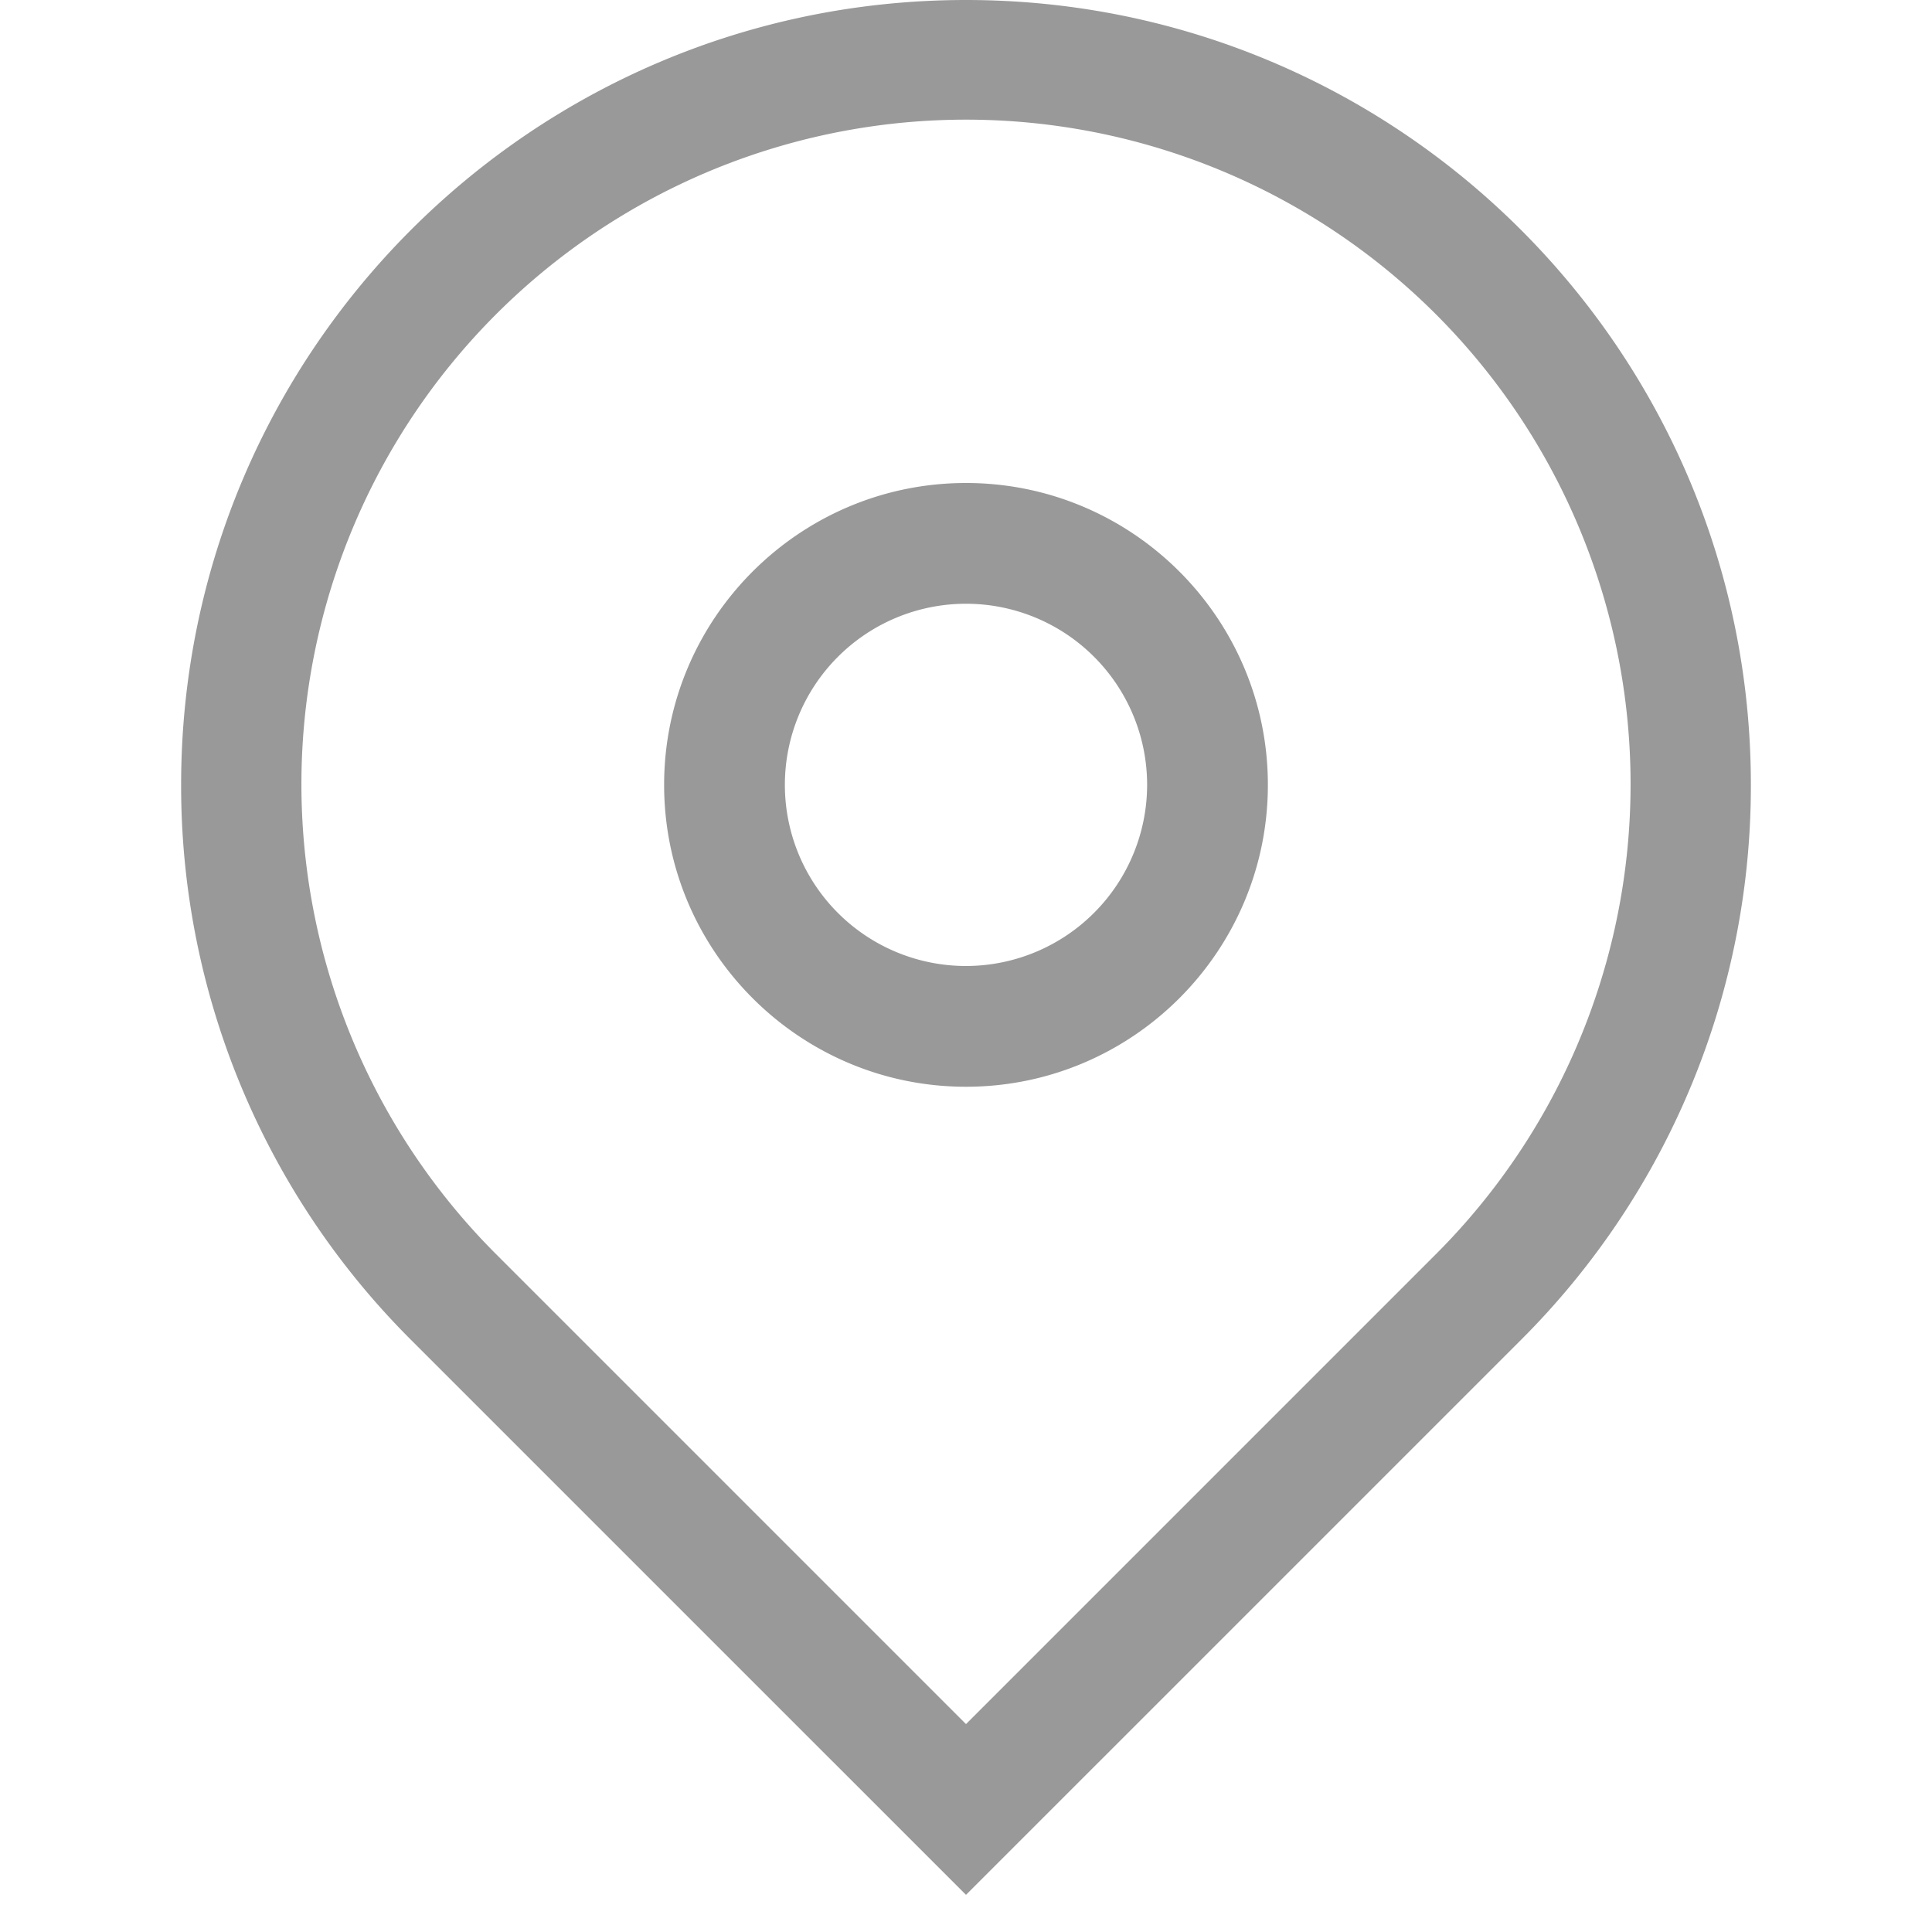 <svg t="1623835886321" class="icon" viewBox="0 0 1024 1024" version="1.1" xmlns="http://www.w3.org/2000/svg" p-id="4246" width="32" height="32"><path d="M512 0C282.25 0 96 186.25 96 416a414.7 414.7 0 0 0 121.84 294.16L512 1004.31l294.16-294.15A414.7 414.7 0 0 0 928 416C928 186.25 741.75 0 512 0z m248.9 664.9L512 913.8 263.1 664.9a352.24 352.24 0 1 1 497.8 0z" p-id="4247" fill="#999999"></path><path d="M512 256c-88.22 0-160 71.78-160 160s71.78 160 160 160 160-71.78 160-160-71.78-160-160-160z m0 256a96 96 0 1 1 96-96 96.11 96.11 0 0 1-96 96z" p-id="4248" fill="#999999"></path></svg>